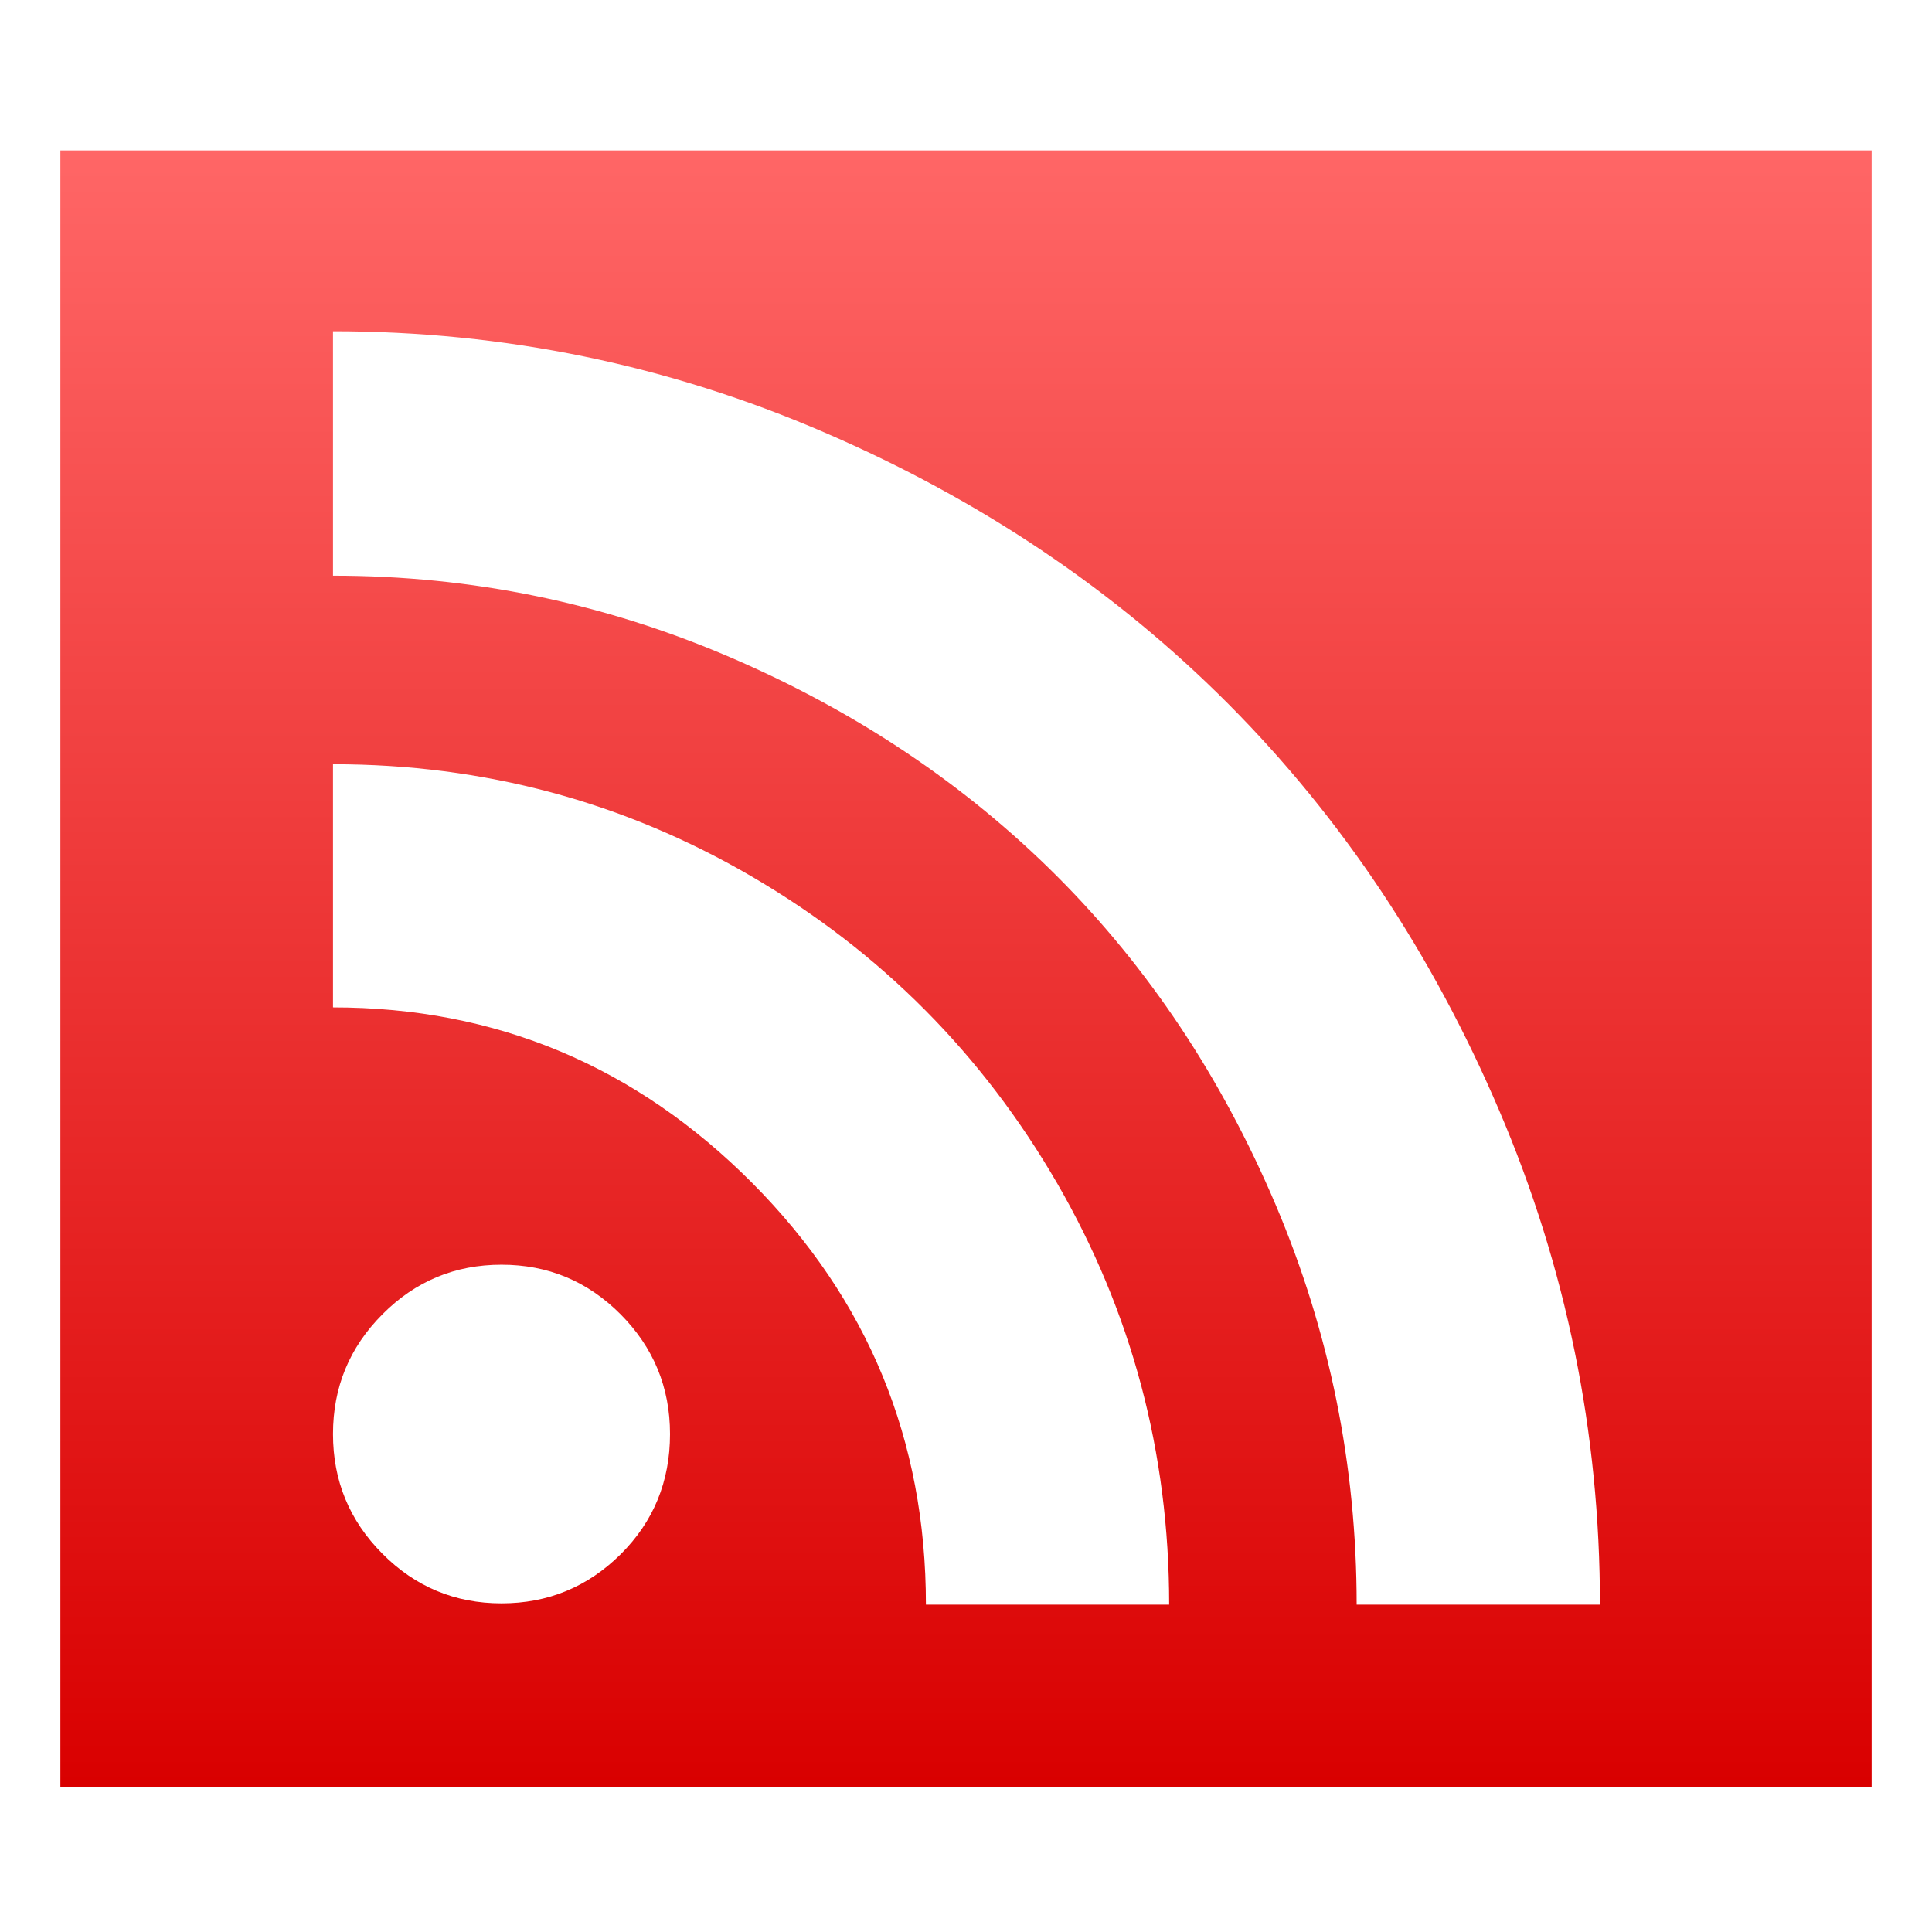 <svg xmlns="http://www.w3.org/2000/svg" xmlns:xlink="http://www.w3.org/1999/xlink" width="64" height="64" viewBox="0 0 64 64" version="1.1">
<defs>
<linearGradient id="linear0" gradientUnits="userSpaceOnUse" x1="0" y1="0" x2="0" y2="1" gradientTransform="matrix(60,0,0,54.215,2,4.984)">
<stop offset="0" style="stop-color:#ff6666;stop-opacity:1;"/>
<stop offset="1" style="stop-color:#d90000;stop-opacity:1;"/>
</linearGradient>
</defs>
<g id="surface1">
<path style=" stroke:none;fill-rule:nonzero;fill:url(#linear0);" d="M 2 4.984 L 2 59.199 L 62 59.199 L 62 4.984 Z M 60.332 6.215 L 60.336 6.215 L 60.336 57.969 L 60.332 57.969 Z M 11.031 10.973 C 16.711 10.973 22.137 12.09 27.316 14.328 C 32.492 16.562 36.953 19.566 40.703 23.332 C 44.453 27.102 47.441 31.586 49.664 36.789 C 51.887 41.992 53 47.449 53 53.156 L 44.941 53.156 C 44.941 48.543 44.047 44.129 42.258 39.91 C 40.465 35.691 38.051 32.066 35.016 29.027 C 31.98 25.992 28.371 23.57 24.188 21.773 C 20.004 19.973 15.621 19.07 11.031 19.07 Z M 11.031 25.316 C 16.039 25.316 20.668 26.559 24.922 29.047 C 29.176 31.535 32.539 34.918 35.016 39.191 C 37.492 43.469 38.73 48.121 38.73 53.156 L 30.672 53.156 C 30.672 47.699 28.754 43.047 24.922 39.191 C 21.062 35.312 16.43 33.371 11.031 33.371 Z M 16.613 41.895 C 18.152 41.895 19.465 42.441 20.559 43.539 C 21.648 44.637 22.195 45.957 22.195 47.504 C 22.195 49.078 21.648 50.406 20.559 51.488 C 19.465 52.57 18.152 53.113 16.613 53.113 C 15.074 53.113 13.758 52.566 12.668 51.469 C 11.574 50.371 11.031 49.051 11.031 47.504 C 11.031 45.957 11.574 44.637 12.668 43.539 C 13.758 42.441 15.074 41.895 16.613 41.895 Z M 16.613 41.895 "/>
</g>
</svg>
